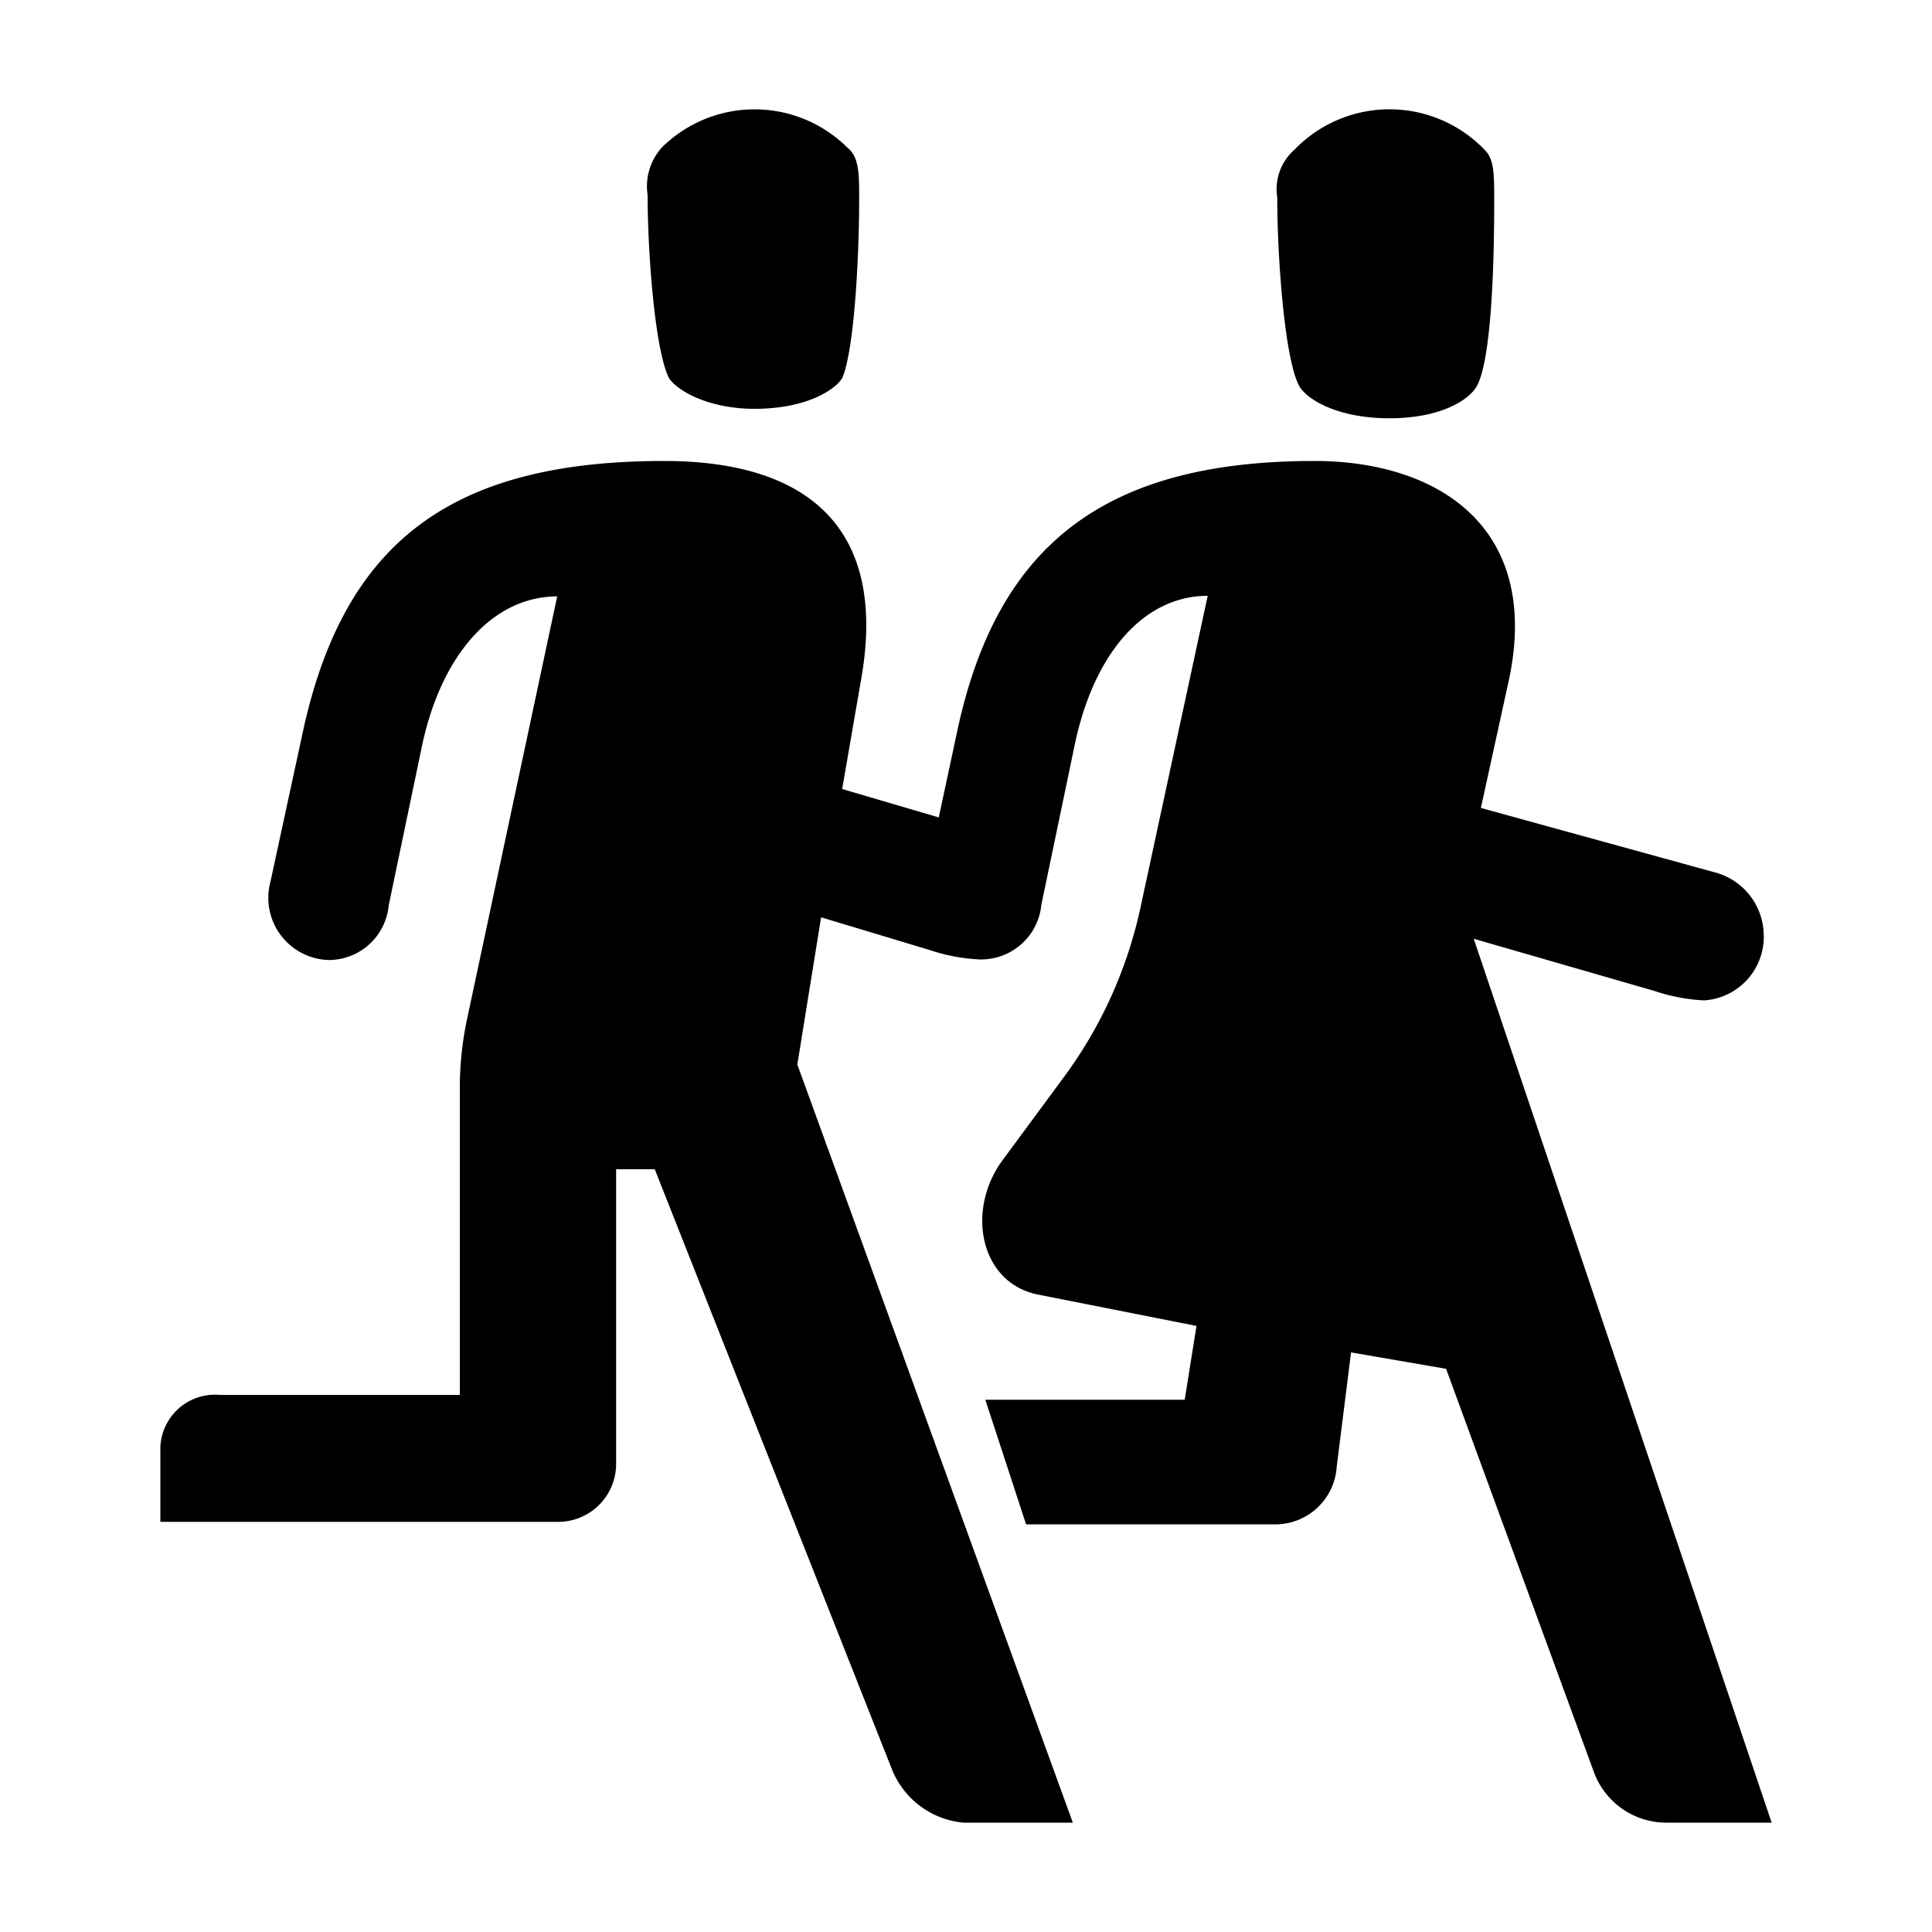 <svg xmlns="http://www.w3.org/2000/svg" viewBox="0 0 100 100">
    <title>08_Evacuate_v15</title>
    <path
        d="M91.7,94.34H86.16a4,4,0,0,1-3.69-2.7L74.85,70.85,69.93,70l-.74,5.9a3.19,3.19,0,0,1-3.08,3h-13L51,72.45H61.32l.61-3.82L53.69,67c-2.95-.62-3.69-4.31-1.84-6.89L55,55.84a22.88,22.88,0,0,0,4.06-9l3.45-16c-3.32,0-5.91,3-6.89,7.75l-1.72,8.24a3.13,3.13,0,0,1-3.08,2.83h-.12a9.47,9.47,0,0,1-2.59-.49L42.5,47.48,41.27,55.1,55.53,94.34H49.88a4.42,4.42,0,0,1-3.69-2.7L33.89,60.52h-2V75.77a3,3,0,0,1-3.08,3H8.3V74.91a2.83,2.83,0,0,1,3.08-2.71H23.8V56.33a17.22,17.22,0,0,1,.37-3.56l4.67-21.9c-3.32,0-6,3-7,7.75l-1.72,8.24A3.12,3.12,0,0,1,17,49.69a3.22,3.22,0,0,1-3-4.06l1.73-8C17.9,28,23.43,23.86,34.38,23.86c7.26,0,11.56,3.32,10.21,11.2l-1,5.78,5,1.47,1-4.67c2.09-9.47,7.63-13.78,18.45-13.78,6.27,0,11.69,3.32,10.09,11.2l-1.48,6.76,12.06,3.32a3.4,3.4,0,0,1,2.58,3.2,3.3,3.3,0,0,1-3.08,3.44,9.47,9.47,0,0,1-2.58-.49l-9.35-2.7ZM34.62,19.56c-.73-1.48-1.1-6.52-1.1-9.47a3,3,0,0,1,.74-2.46,6.82,6.82,0,0,1,9.59,0c.62.49.62,1.35.62,2.7,0,2.95-.25,7.75-.87,9.23-.37.61-1.84,1.6-4.55,1.6C36.59,21.16,35,20.17,34.62,19.56Zm32.6.37c-.74-1.48-1.11-6.65-1.11-9.72A2.71,2.71,0,0,1,67,7.75a6.83,6.83,0,0,1,9.84,0c.5.49.5,1.23.5,2.71,0,3.07-.13,8-.87,9.47-.36.73-1.84,1.72-4.55,1.72S67.59,20.66,67.22,19.93Z"
    ></path>
</svg>
